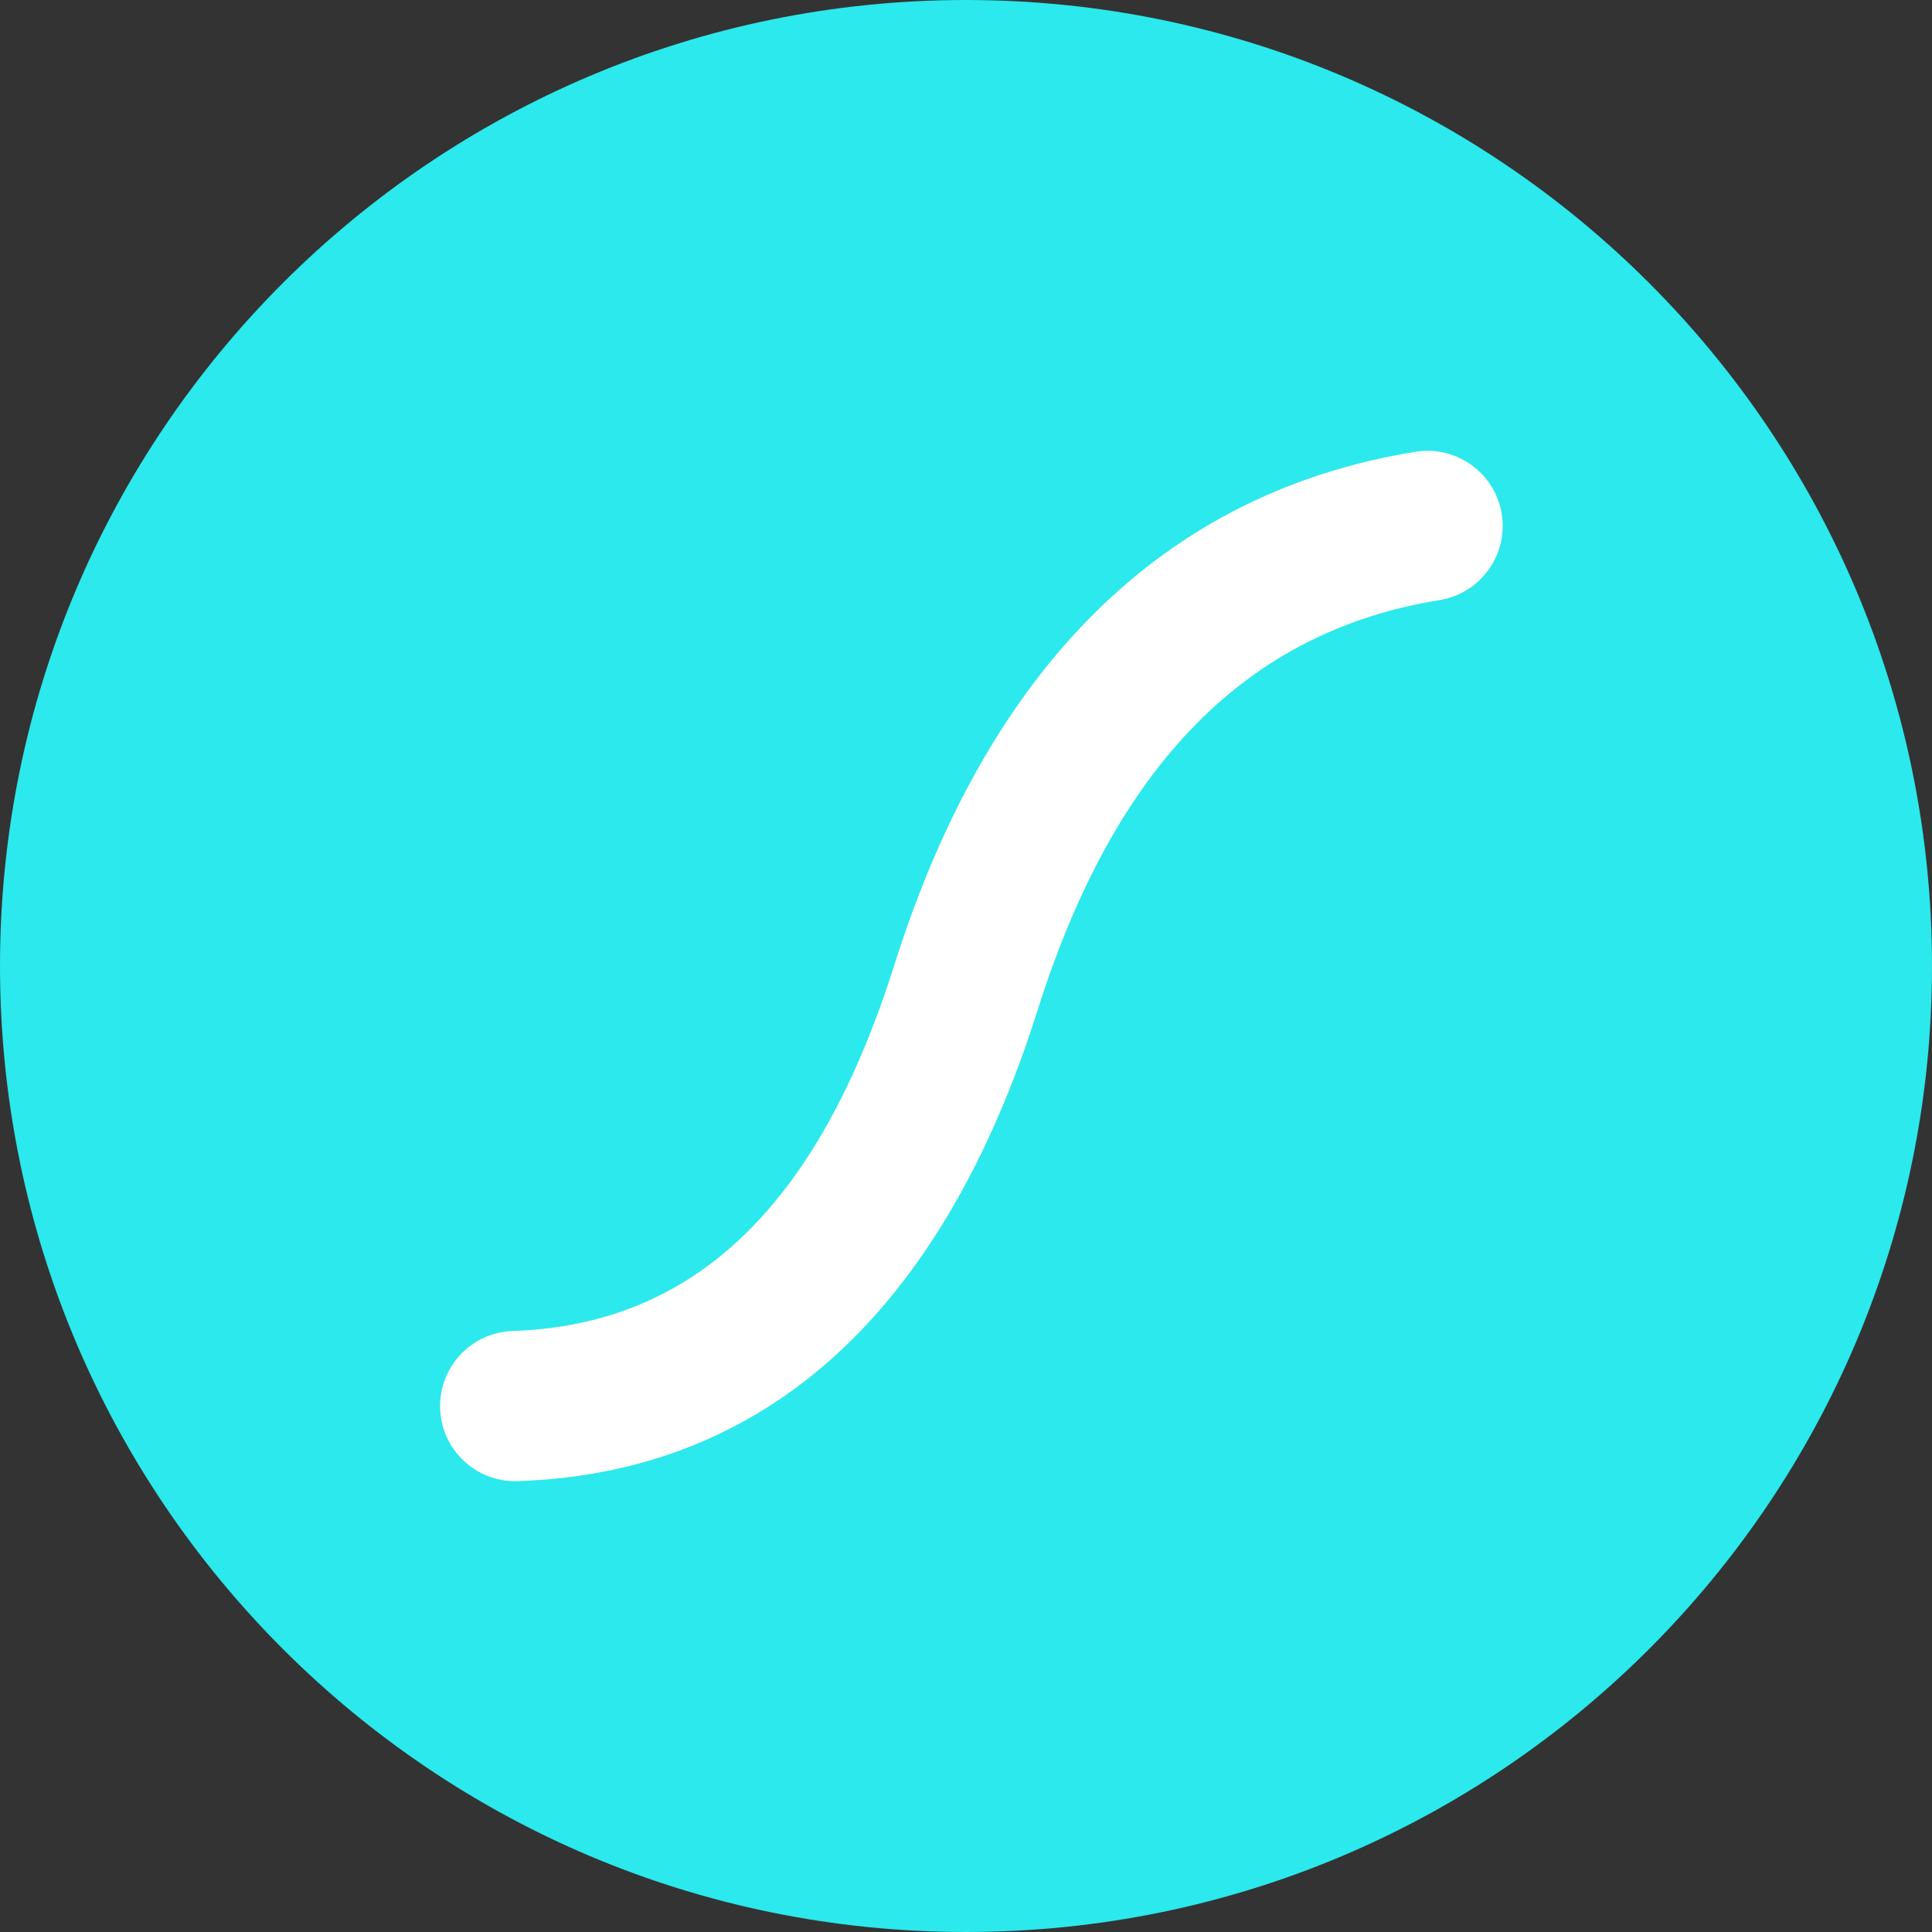 <svg width="180" height="180" viewBox="0 0 180 180" fill="none" xmlns="http://www.w3.org/2000/svg">
<rect x="0" y="0" width="180" height="180" fill="#333333" stroke="none"/>
<g clip-path="url(#clip0_4122_1364)">
<path d="M90 180C139.706 180 180 139.706 180 90C180 40.294 139.706 0 90 0C40.294 0 0 40.294 0 90C0 139.706 40.294 180 90 180Z" fill="url(#paint0_linear_4122_1364)"/>
<path d="M131.885 42.089C108.39 45.879 92.07 62.199 83.325 89.892C76.149 112.616 64.486 123.447 47.767 124.004C43.903 124.133 40.875 127.369 41.004 131.233C41.133 135.097 44.369 138.125 48.233 137.996C71.514 137.22 87.851 122.05 96.675 94.108C103.93 71.135 116.277 58.788 134.115 55.911C137.931 55.295 140.526 51.702 139.911 47.885C139.295 44.069 135.702 41.474 131.885 42.089Z" fill="white"/>
</g>
<defs>
<linearGradient id="paint0_linear_4122_1364" x1="3400" y1="2198.05" x2="14600" y2="15898" gradientUnits="userSpaceOnUse">
<stop stop-color="#2BE9EC"/>
<stop offset="1" stop-color="#10CCCD"/>
</linearGradient>
<clipPath id="clip0_4122_1364">
<rect width="180" height="180" fill="white"/>
</clipPath>
</defs>
</svg>
